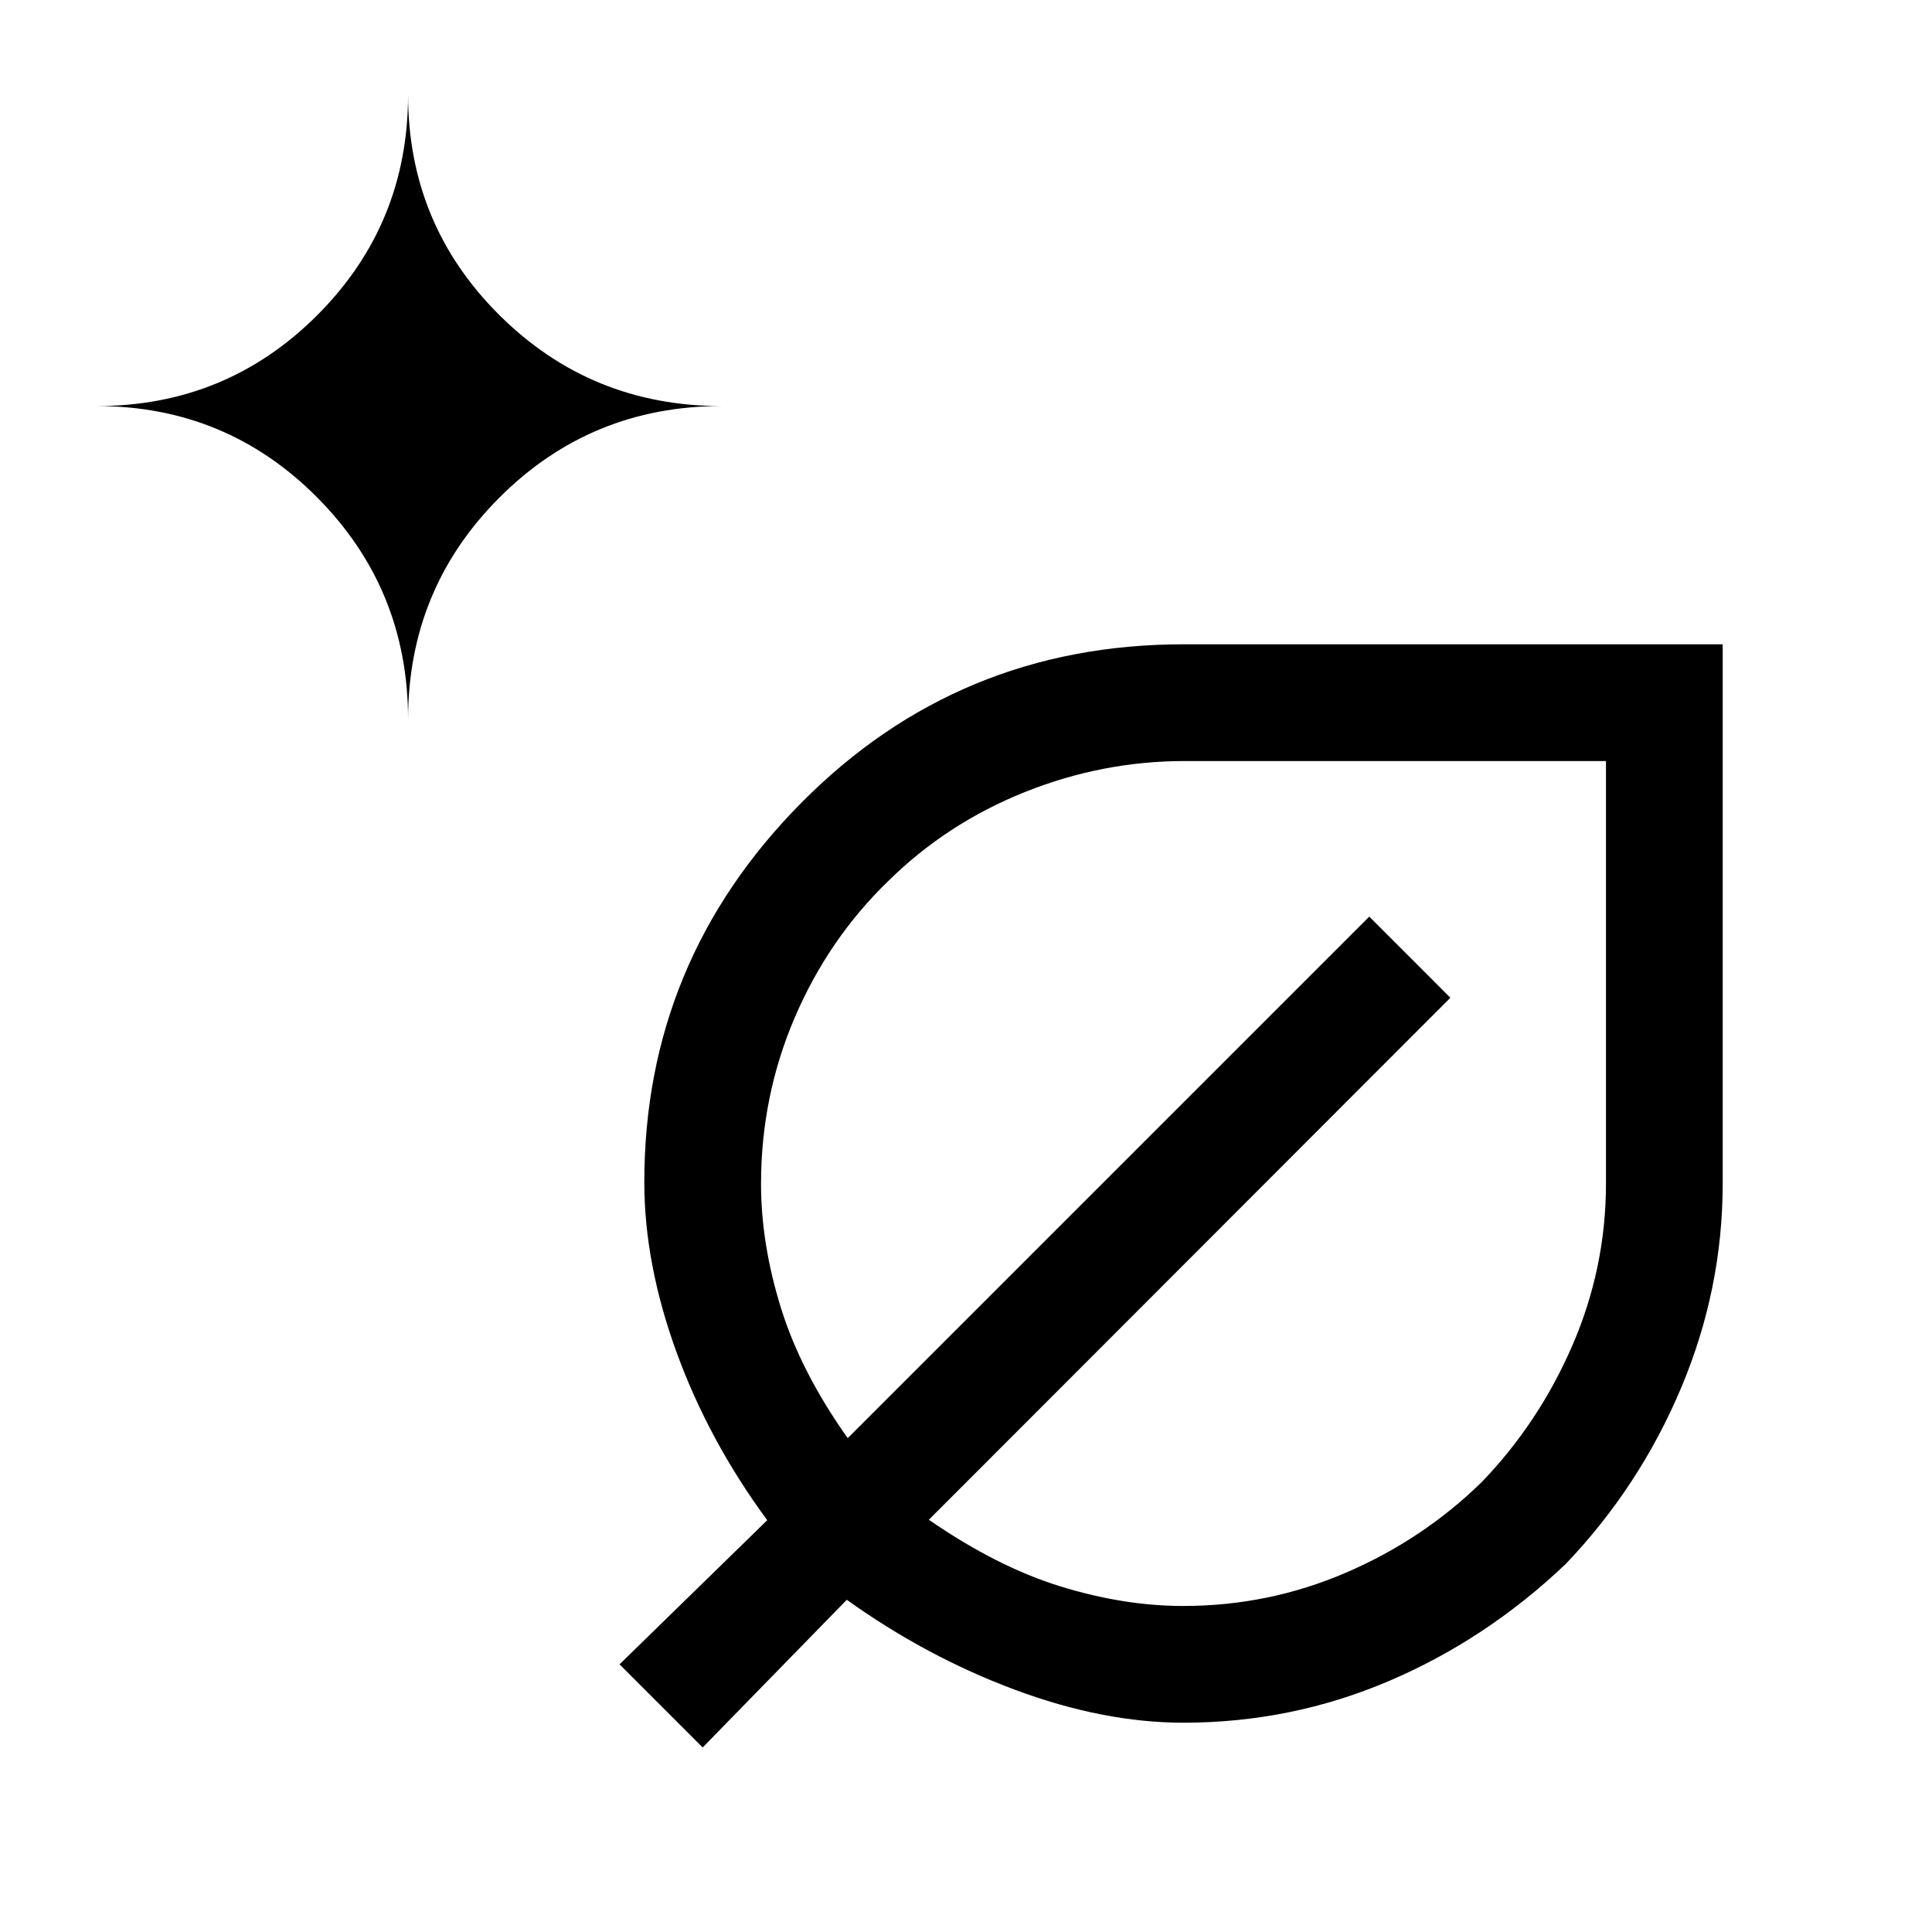 <svg xmlns="http://www.w3.org/2000/svg" height="20" viewBox="0 -960 960 960" width="20"><path d="M588.025-104q-39.794 0-83.756-16.384-43.961-16.385-83.5-44.693l-71.615 73.385L307.846-133l73.385-71.615q-29.077-39.539-45.077-83.5-16-43.962-16-84.461 0-109.732 78.008-188.501t189.915-78.769H856v267.874q0 52.586-20.685 101.665-20.685 49.078-57.287 87.405-39.412 37.518-87.924 58.21Q641.592-104 588.025-104ZM202.769-602.462q0-64.903 45.433-110.336 45.433-45.433 110.336-45.433-64.903 0-110.336-45.141Q202.769-848.513 202.769-913q0 64.487-45.141 109.628Q112.487-758.231 48-758.231q64.487 0 109.628 45.433 45.141 45.433 45.141 110.336ZM587.918-162q42.31 0 80.692-16.471 38.381-16.471 67.668-45.106 28.414-29.5 45.068-67.973Q798-330.023 798-371.993v-209.853H588.72q-40.984 0-79.58 15.456-38.595 15.457-67.678 44.082-29.77 28.77-46.539 67.885-16.769 39.115-16.769 82.675 0 29.752 9.874 61.601 9.875 31.848 33.203 64.762l259.154-259.154 40.307 40.308-259.153 259.385q34 23.461 65.513 33.154Q558.566-162 587.918-162Zm.159-209.923Zm0 0Z"/></svg>